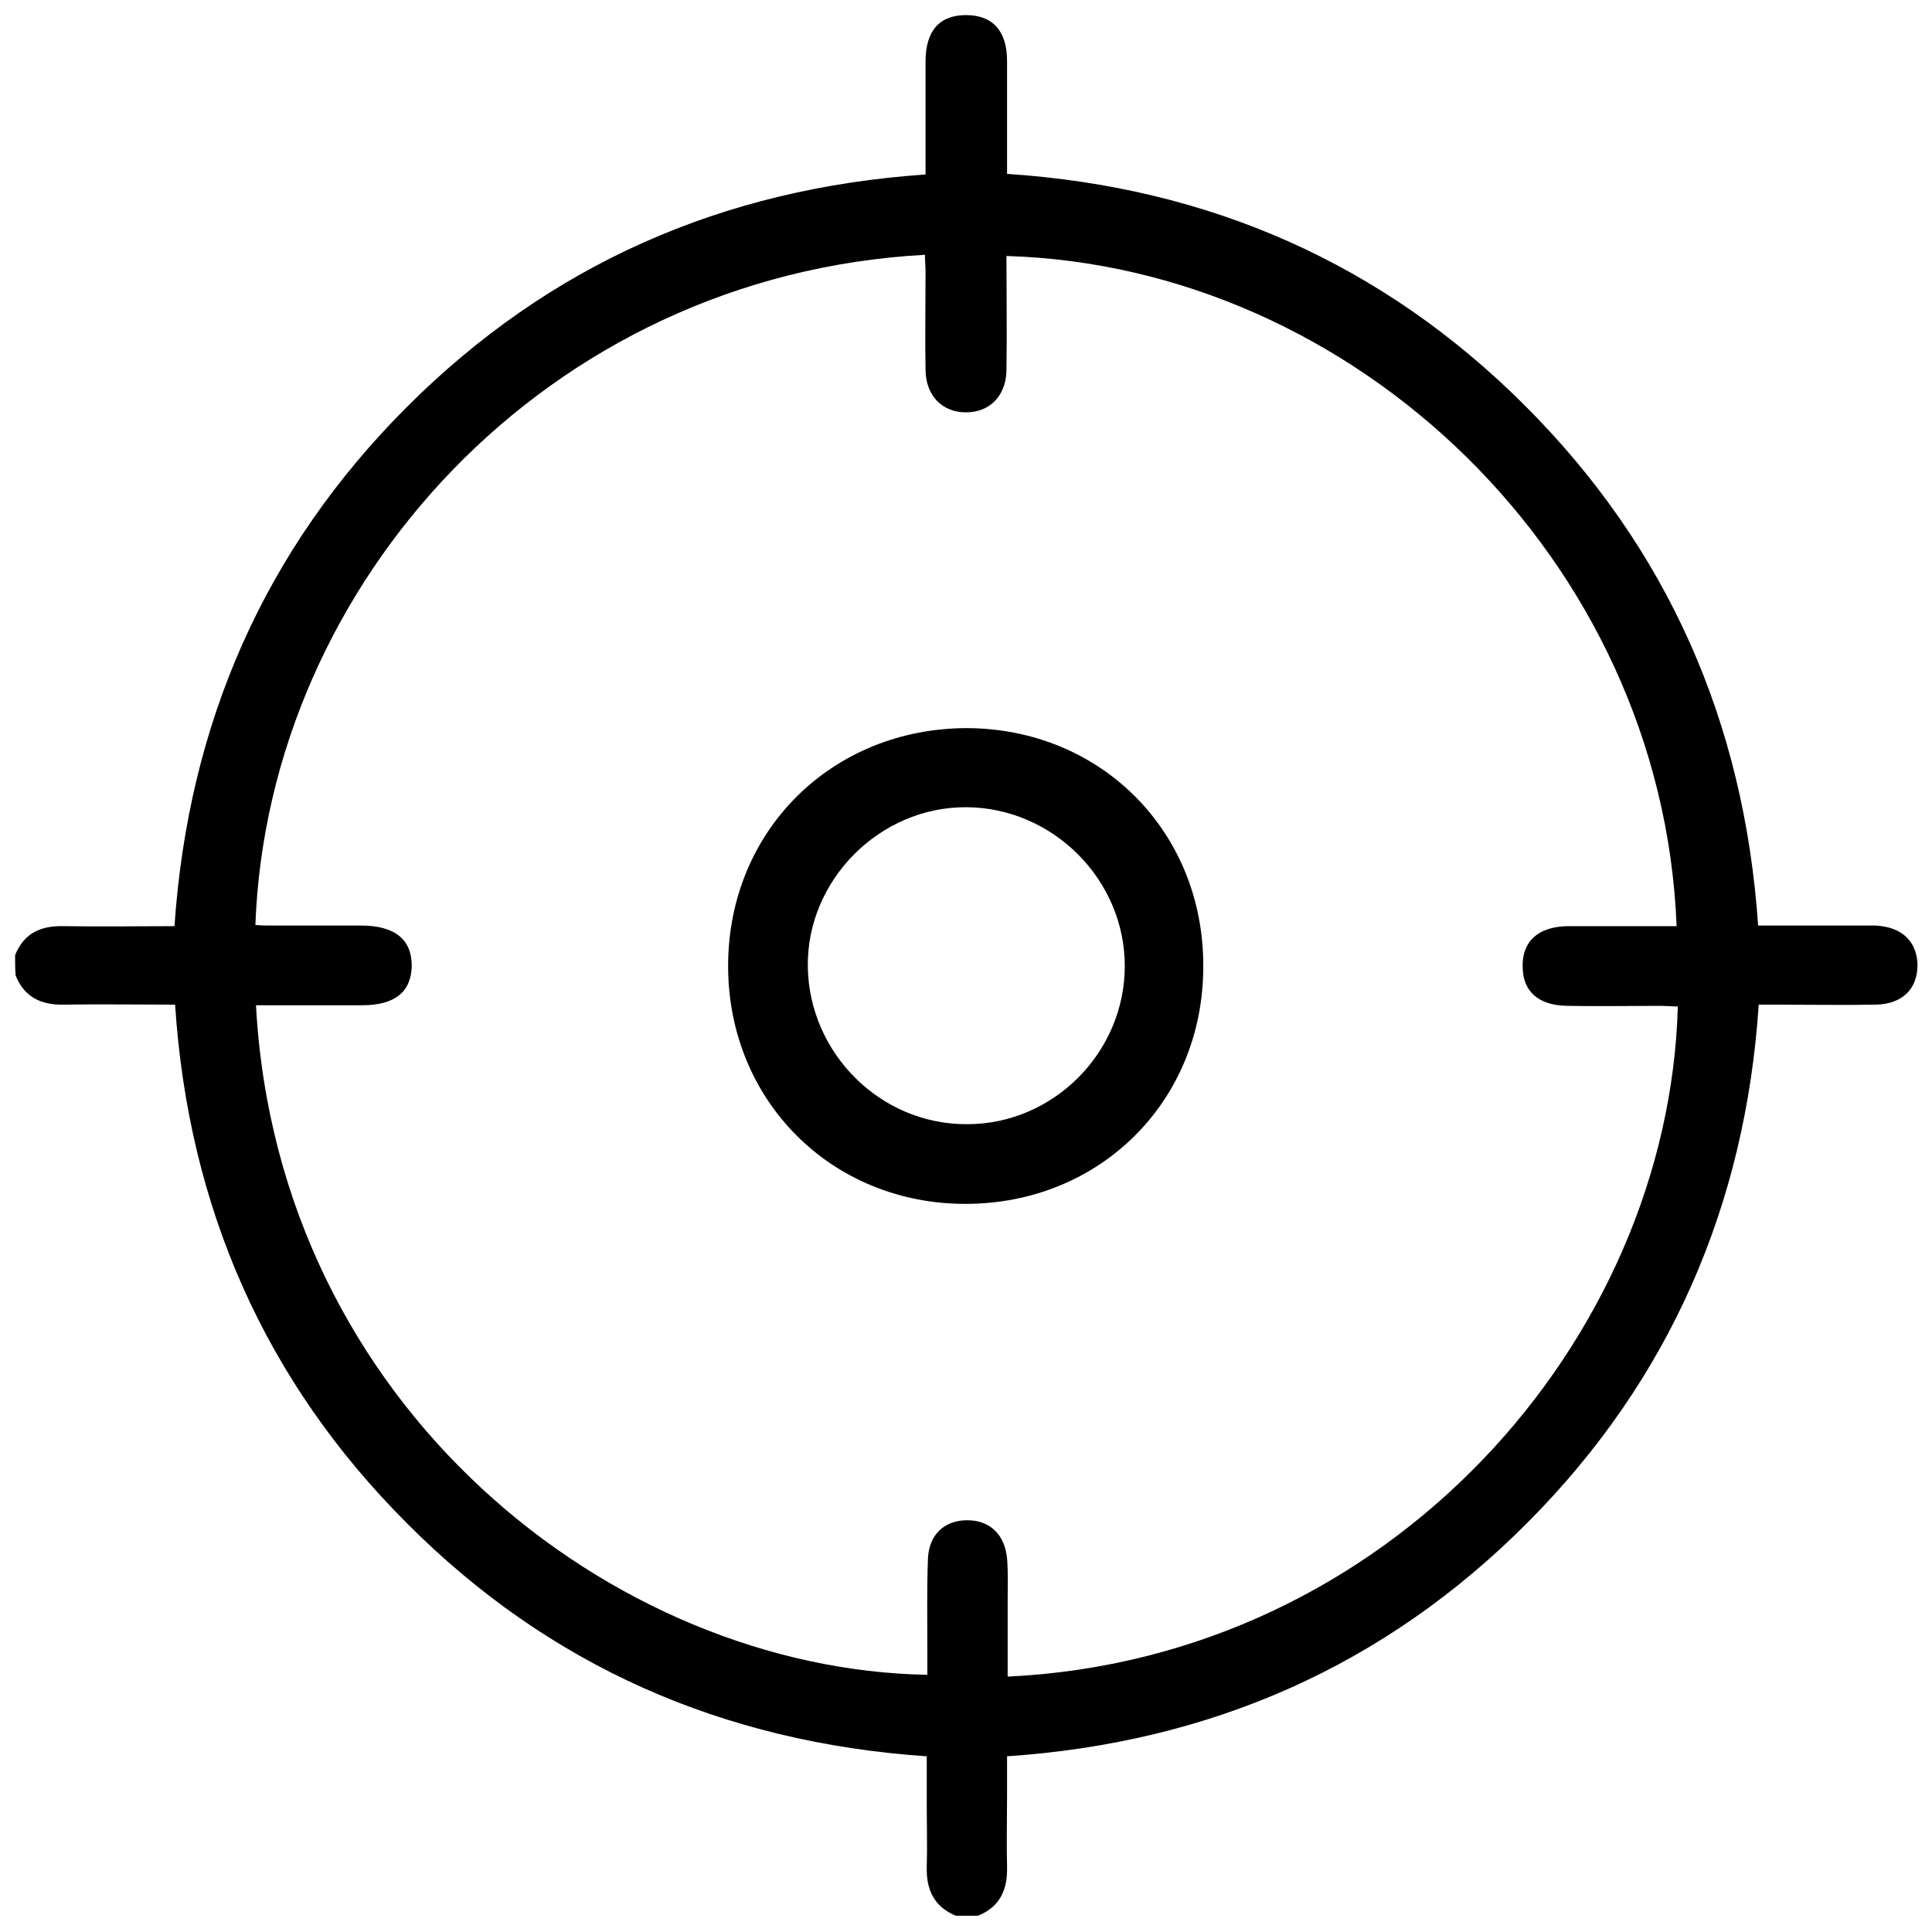 <?xml version="1.0" encoding="utf-8"?>
<!-- Generator: Adobe Illustrator 24.3.0, SVG Export Plug-In . SVG Version: 6.00 Build 0)  -->
<svg version="1.1" id="Layer_1" xmlns="http://www.w3.org/2000/svg" xmlns:xlink="http://www.w3.org/1999/xlink" x="0px" y="0px"
	 viewBox="0 0 32 32" style="enable-background:new 0 0 32 32;" xml:space="preserve">
<g>
	<path d="M0.25,15.82c0.15-0.37,0.43-0.49,0.81-0.48c0.6,0.01,1.2,0,1.83,0c0.23-3.36,1.49-6.24,3.85-8.6
		c2.36-2.36,5.23-3.62,8.59-3.85c0-0.26,0-0.52,0-0.79c0-0.36,0-0.72,0-1.08c0-0.51,0.23-0.77,0.67-0.77c0.44,0,0.68,0.26,0.68,0.76
		c0,0.61,0,1.23,0,1.87c3.34,0.22,6.22,1.48,8.58,3.84c2.36,2.36,3.63,5.24,3.86,8.61c0.5,0,0.99,0,1.48,0c0.15,0,0.31,0,0.46,0
		c0.44,0.02,0.69,0.26,0.7,0.65c0,0.4-0.25,0.65-0.69,0.66c-0.55,0.01-1.11,0-1.66,0c-0.08,0-0.16,0-0.28,0
		c-0.22,3.33-1.48,6.22-3.83,8.58c-2.36,2.37-5.24,3.64-8.62,3.87c0,0.22,0,0.44,0,0.66c0,0.39-0.01,0.78,0,1.17
		c0.01,0.37-0.11,0.66-0.48,0.81c-0.12,0-0.25,0-0.37,0c-0.36-0.15-0.49-0.43-0.48-0.81c0.01-0.33,0-0.66,0-0.98
		c0-0.28,0-0.56,0-0.85c-3.38-0.23-6.26-1.5-8.61-3.86c-2.36-2.36-3.62-5.24-3.84-8.59c-0.62,0-1.23-0.01-1.83,0
		c-0.37,0.01-0.66-0.11-0.81-0.48C0.25,16.06,0.25,15.94,0.25,15.82z M27.77,15.34c-0.24-6.09-5.34-10.93-11.1-11.1
		c0,0.63,0.01,1.27,0,1.9C16.66,6.56,16.39,6.83,16,6.83c-0.39,0-0.66-0.27-0.67-0.69c-0.01-0.54,0-1.09,0-1.63
		c0-0.1-0.01-0.19-0.01-0.29C9.06,4.56,4.44,9.66,4.23,15.32c0.1,0.01,0.2,0.01,0.3,0.01c0.48,0,0.96,0,1.45,0
		c0.56,0,0.84,0.23,0.84,0.67c-0.01,0.43-0.28,0.65-0.82,0.65c-0.47,0-0.94,0-1.41,0c-0.12,0-0.23,0-0.35,0
		c0.36,6.66,5.92,11,11.12,11.09c0-0.12,0-0.24,0-0.36c0-0.52-0.01-1.05,0.01-1.57c0.02-0.4,0.28-0.63,0.65-0.63
		c0.37,0,0.62,0.23,0.66,0.63c0.02,0.23,0.01,0.47,0.01,0.71c0,0.42,0,0.83,0,1.25c6.33-0.3,10.95-5.58,11.1-11.1
		c-0.1,0-0.2-0.01-0.3-0.01c-0.51,0-1.03,0.01-1.54,0c-0.47-0.01-0.73-0.24-0.73-0.65c-0.01-0.42,0.26-0.66,0.74-0.67
		c0.15,0,0.31,0,0.46,0C26.85,15.34,27.31,15.34,27.77,15.34z"/>
	<path d="M15.99,19.94c-2.22,0-3.93-1.71-3.93-3.94c0-2.24,1.72-3.94,3.96-3.94c2.22,0.01,3.92,1.72,3.91,3.95
		C19.93,18.24,18.22,19.94,15.99,19.94z M18.63,16c0-1.43-1.19-2.62-2.62-2.63c-1.44-0.01-2.65,1.21-2.63,2.64
		c0.02,1.44,1.21,2.62,2.64,2.61C17.45,18.62,18.63,17.43,18.63,16z"/>
</g>
</svg>
